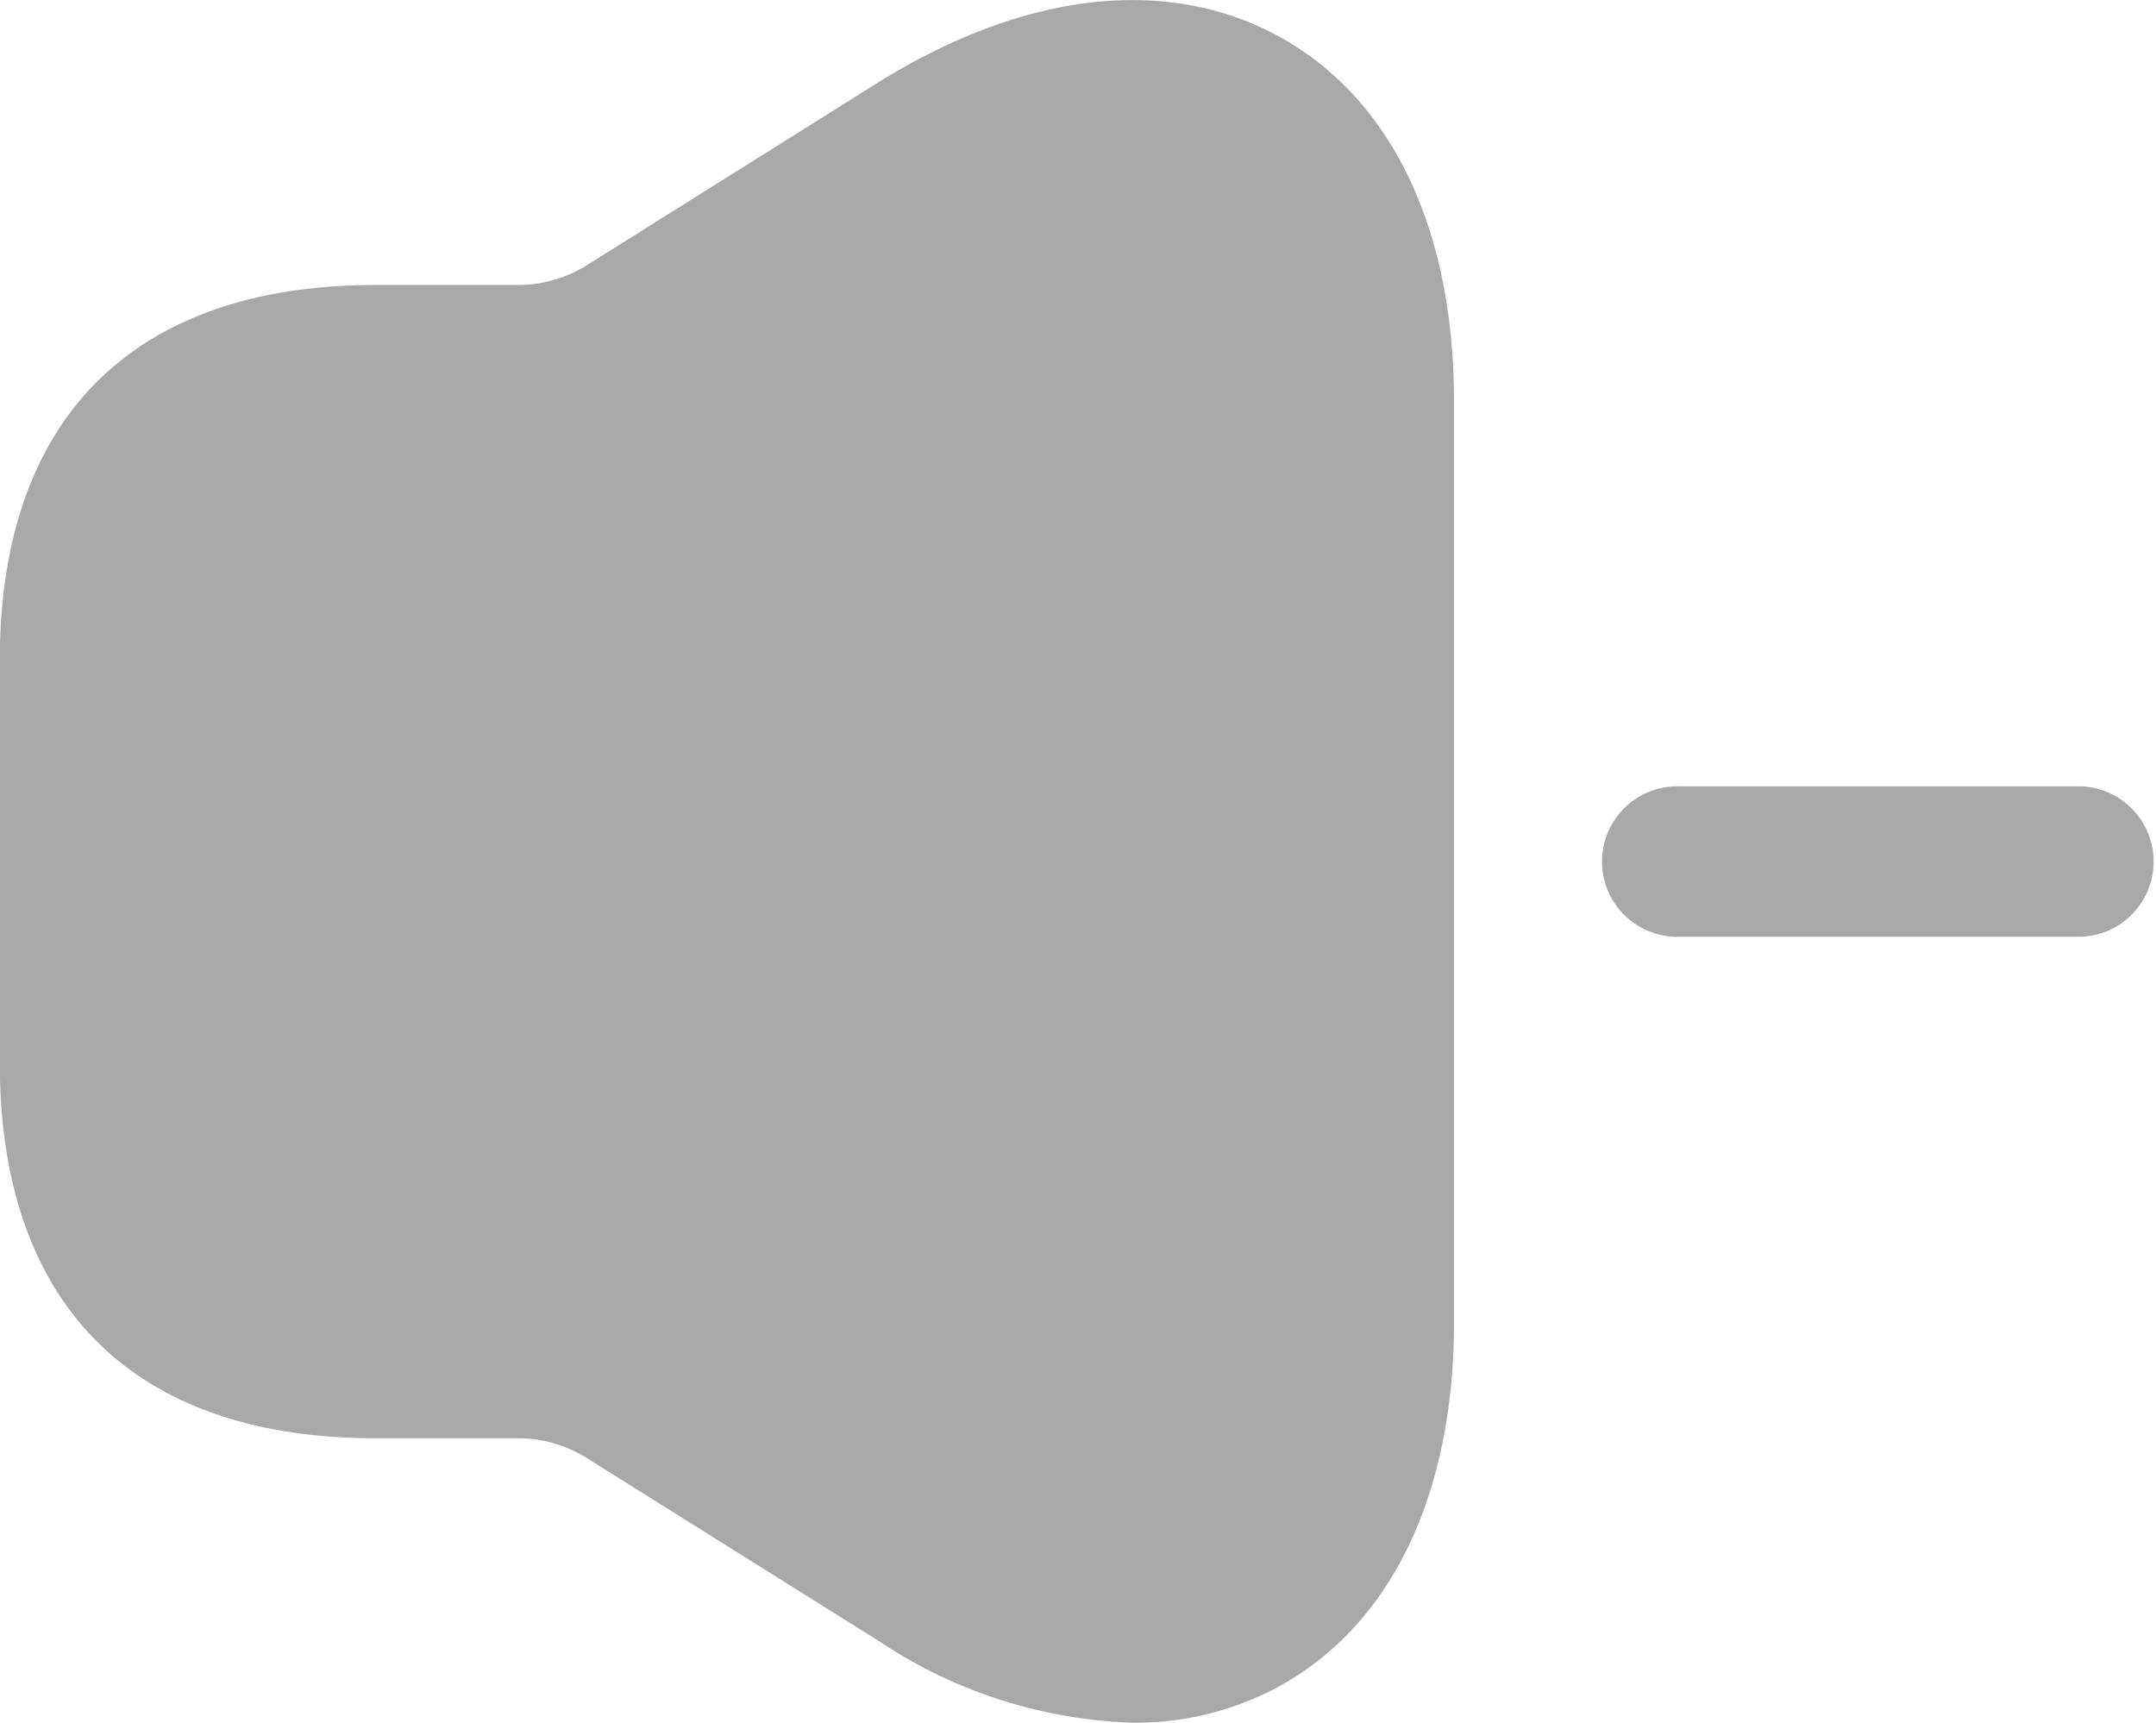 <svg xmlns="http://www.w3.org/2000/svg" width="28.398" height="22.694" viewBox="0 0 28.398 22.694">
  <g id="speaker" transform="translate(-1.25 -3.408)">
    <g id="Group_203584" data-name="Group 203584" transform="translate(1.25 3.408)">
      <path id="Path_198301" data-name="Path 198301" d="M28.657,15.747H23.374a.991.991,0,1,1,0-1.981h5.283a.991.991,0,0,1,0,1.981ZM18.117,3.9c-1.479-.819-3.368-.608-5.3.594L8.964,6.911a1.711,1.711,0,0,1-.872.251H6.2c-3.2,0-4.953,1.757-4.953,4.953V17.4c0,3.2,1.757,4.953,4.953,4.953H8.092a1.711,1.711,0,0,1,.872.251l3.857,2.417A6.383,6.383,0,0,0,16.175,26.1a3.962,3.962,0,0,0,1.942-.489c1.466-.819,2.285-2.523,2.285-4.795V8.694C20.4,6.422,19.583,4.718,18.117,3.9Z" transform="translate(-1.25 -3.408)" fill="#a8a8a8"/>
    </g>
  </g>
</svg>
